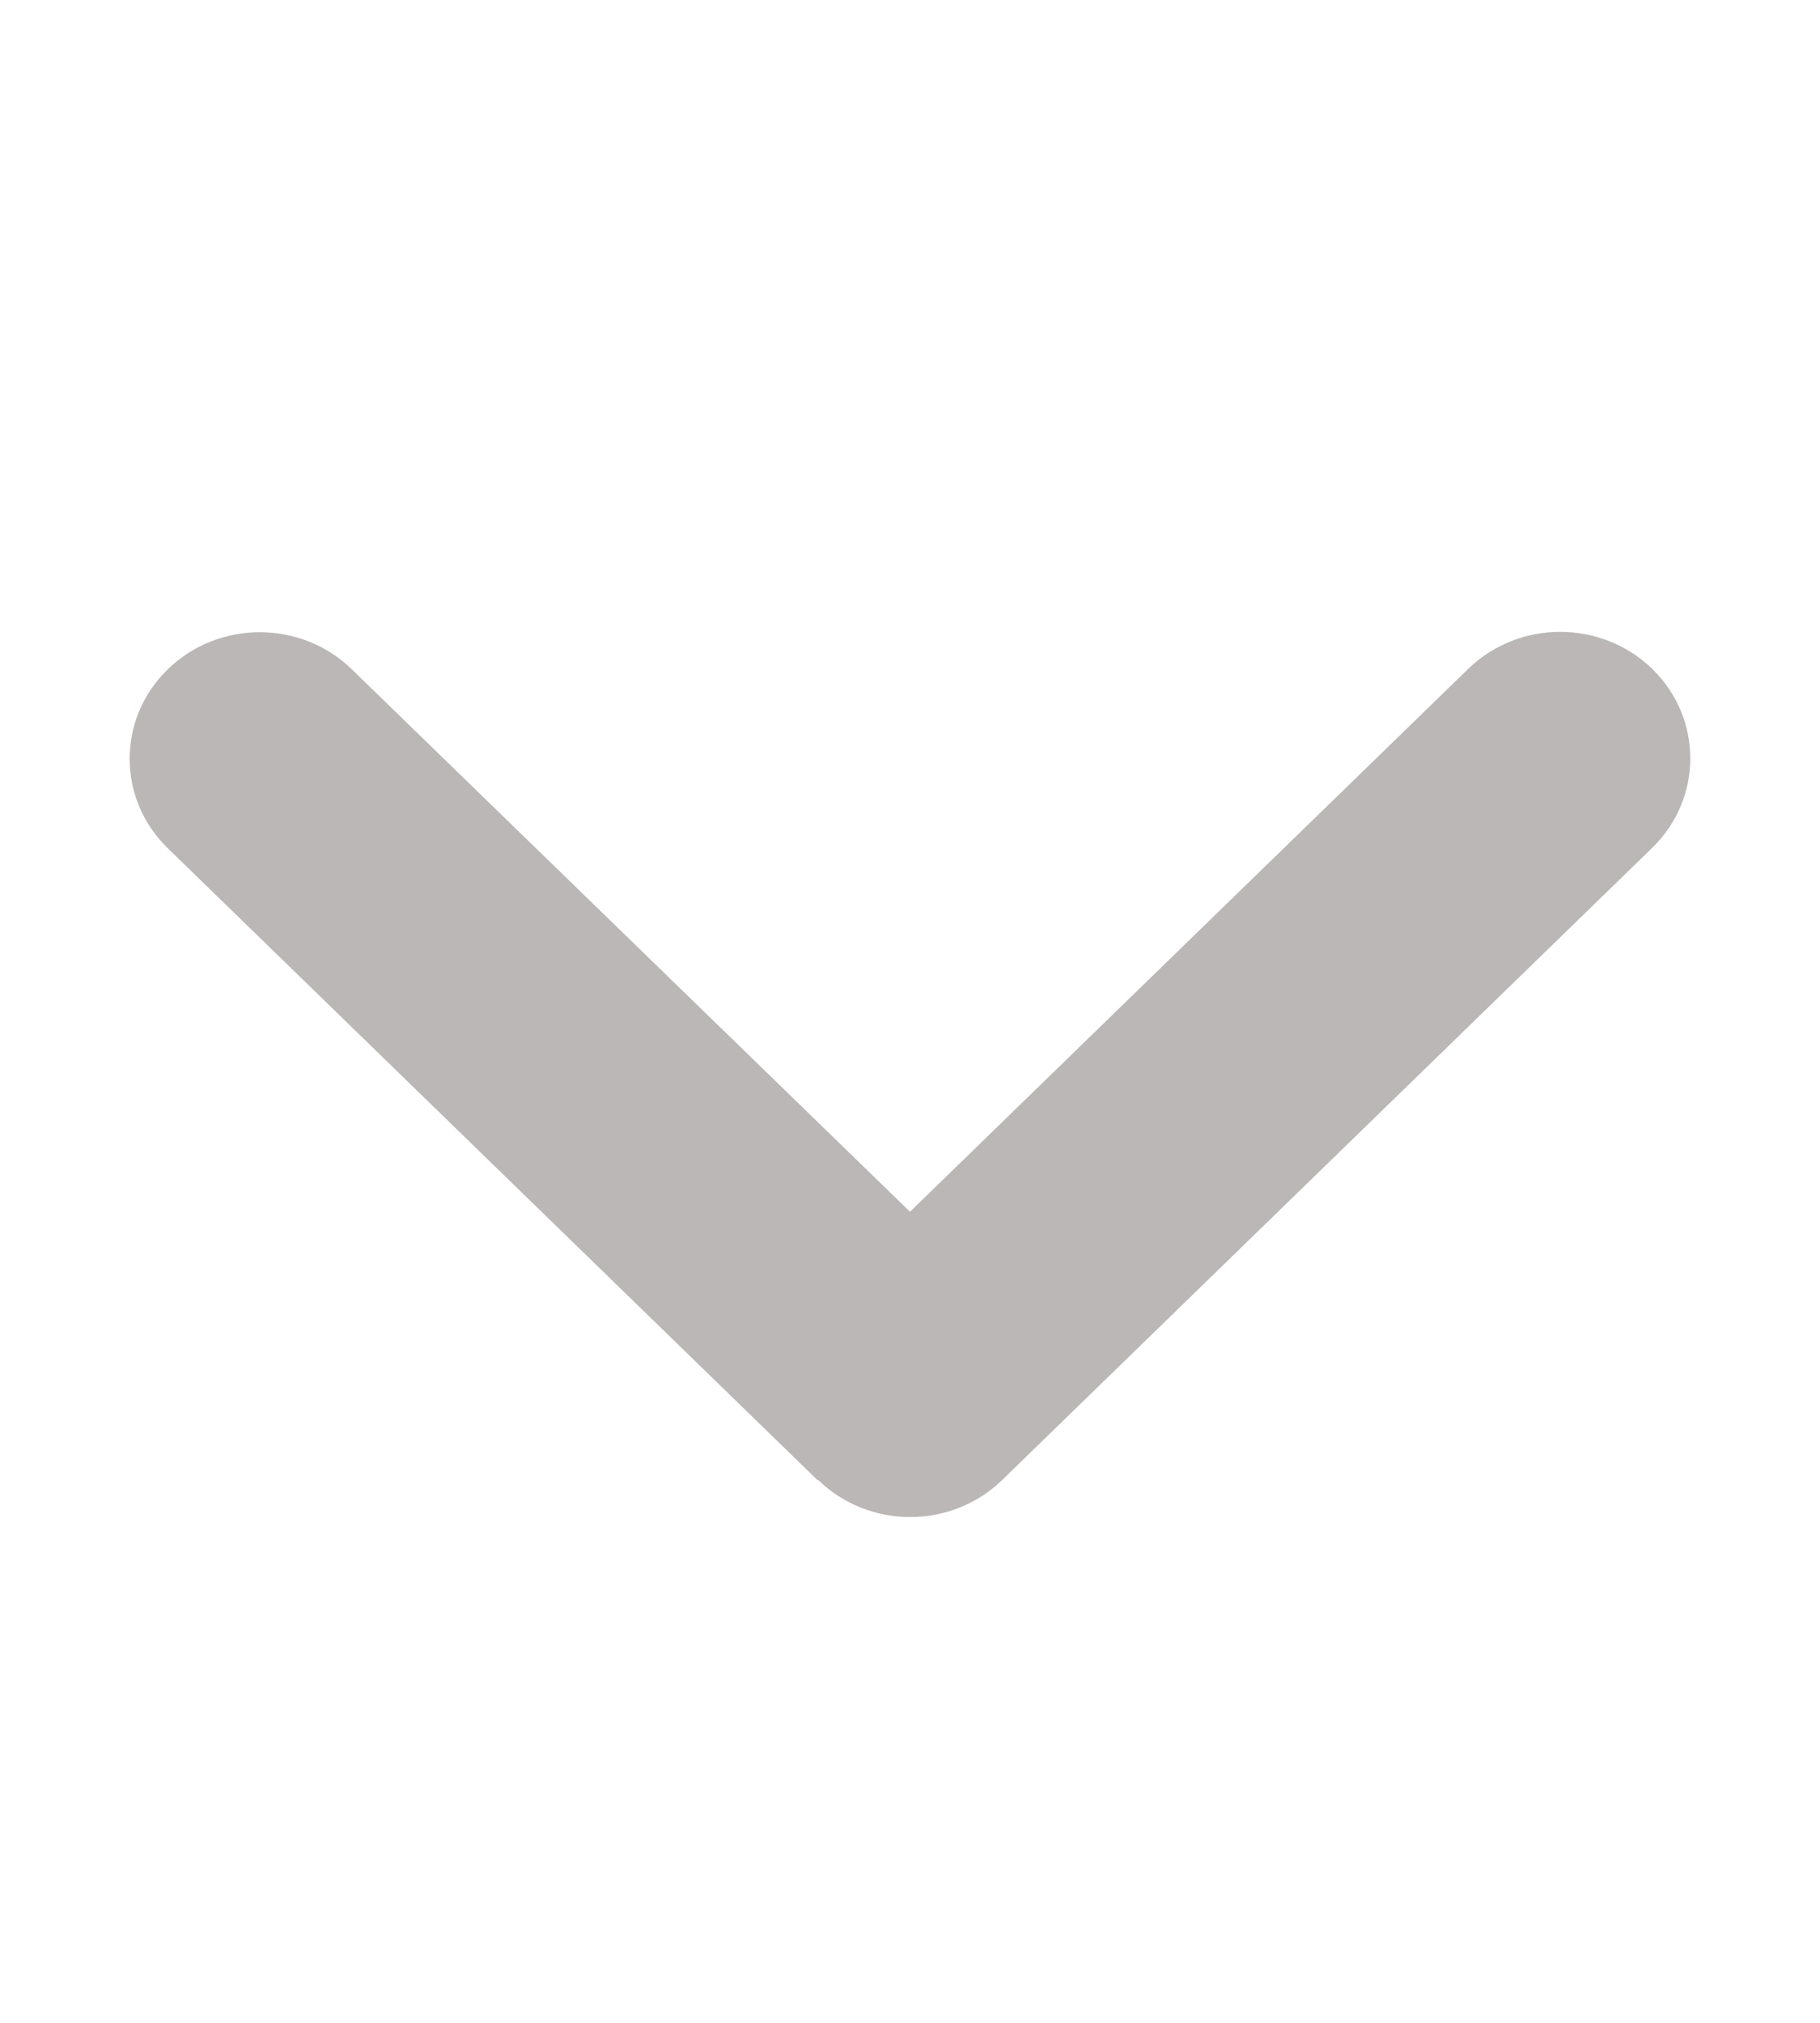 <svg width="27" height="30" viewBox="0 0 27 30" fill="none" xmlns="http://www.w3.org/2000/svg">
<path d="M12.138 21.949C12.891 22.682 14.114 22.682 14.868 21.949L24.511 12.574C25.264 11.842 25.264 10.652 24.511 9.92C23.757 9.188 22.534 9.188 21.781 9.92L13.5 17.971L5.219 9.926C4.466 9.193 3.242 9.193 2.489 9.926C1.735 10.658 1.735 11.848 2.489 12.58L12.132 21.955L12.138 21.949Z" fill="#BBB7B7"/>
</svg>
